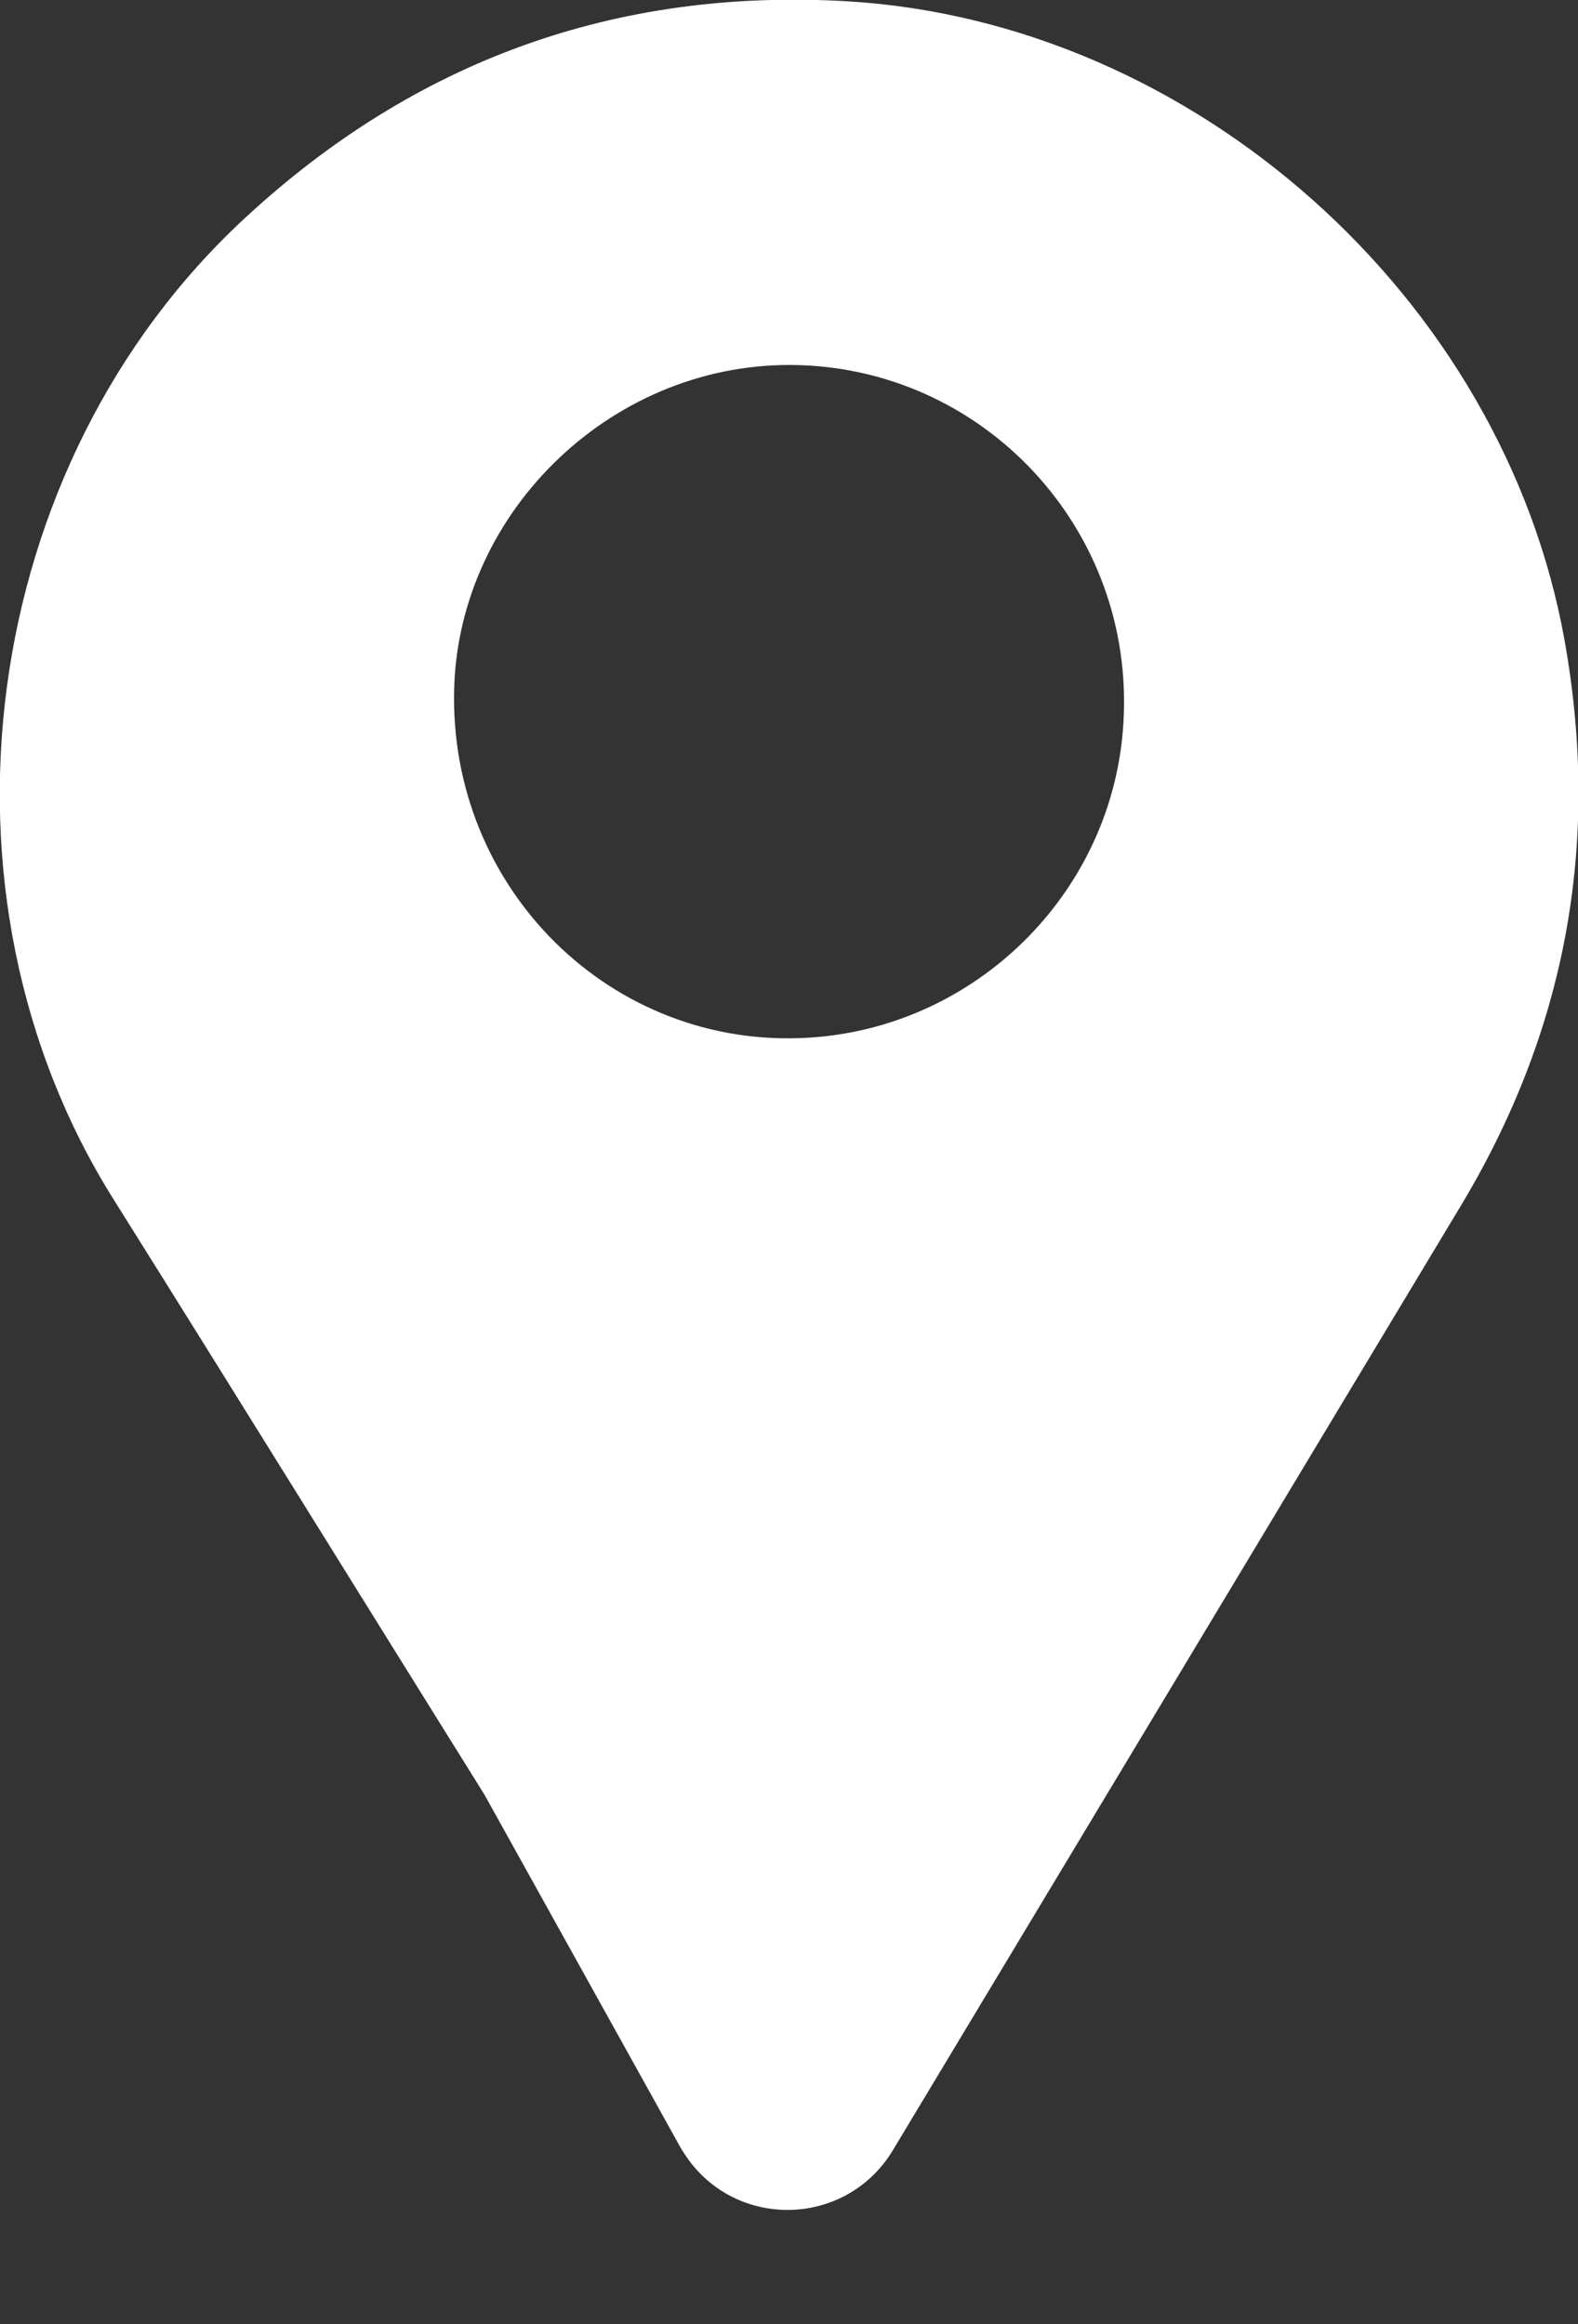 <?xml version="1.0" encoding="utf-8"?>
<svg version="1.1" id="location" xmlns="http://www.w3.org/2000/svg" xmlns:xlink="http://www.w3.org/1999/xlink" x="0px" y="0px"
	 viewBox="0 0 247.8 364.9" style="enable-background:new 0 0 247.8 364.9;" xml:space="preserve">
<rect x="0" y="0" width="247.8" height="364.9" fill="#333333" stroke="none"/>
<style type="text/css">
	.st0{fill:transparent;}
	.st1{fill:#ffffff;}
</style>
<g id="ZG0D5C.tif_00000157279642305358141550000014550182550694504894_">
	<g>
		<path class="st1" d="M140.2,337.6c-7.5,12.4-25.4,12.5-33,0.1c-0.1-0.1-0.1-0.2-0.2-0.3l-30.9-55.6
			c-19.4-31.1-38.7-62.3-58.2-93.4C-12.4,140.3-3.5,73,38.5,34.2C65.2,9.5,96.7-1.9,133,0.2c54.5,3.2,103.1,46.6,112.7,100.4
			c5.7,31.9,0.2,61.5-16.6,89.2L140.2,337.6z M176.4,113.7c2-30.7-22.2-56.3-52.3-56.4c-28.6-0.1-52.8,23.8-52.8,52.2
			c-0.1,31.2,26,56.1,57.2,53.3C154.2,160.5,174.8,139.5,176.4,113.7z"/>
	</g>
</g>
</svg>
